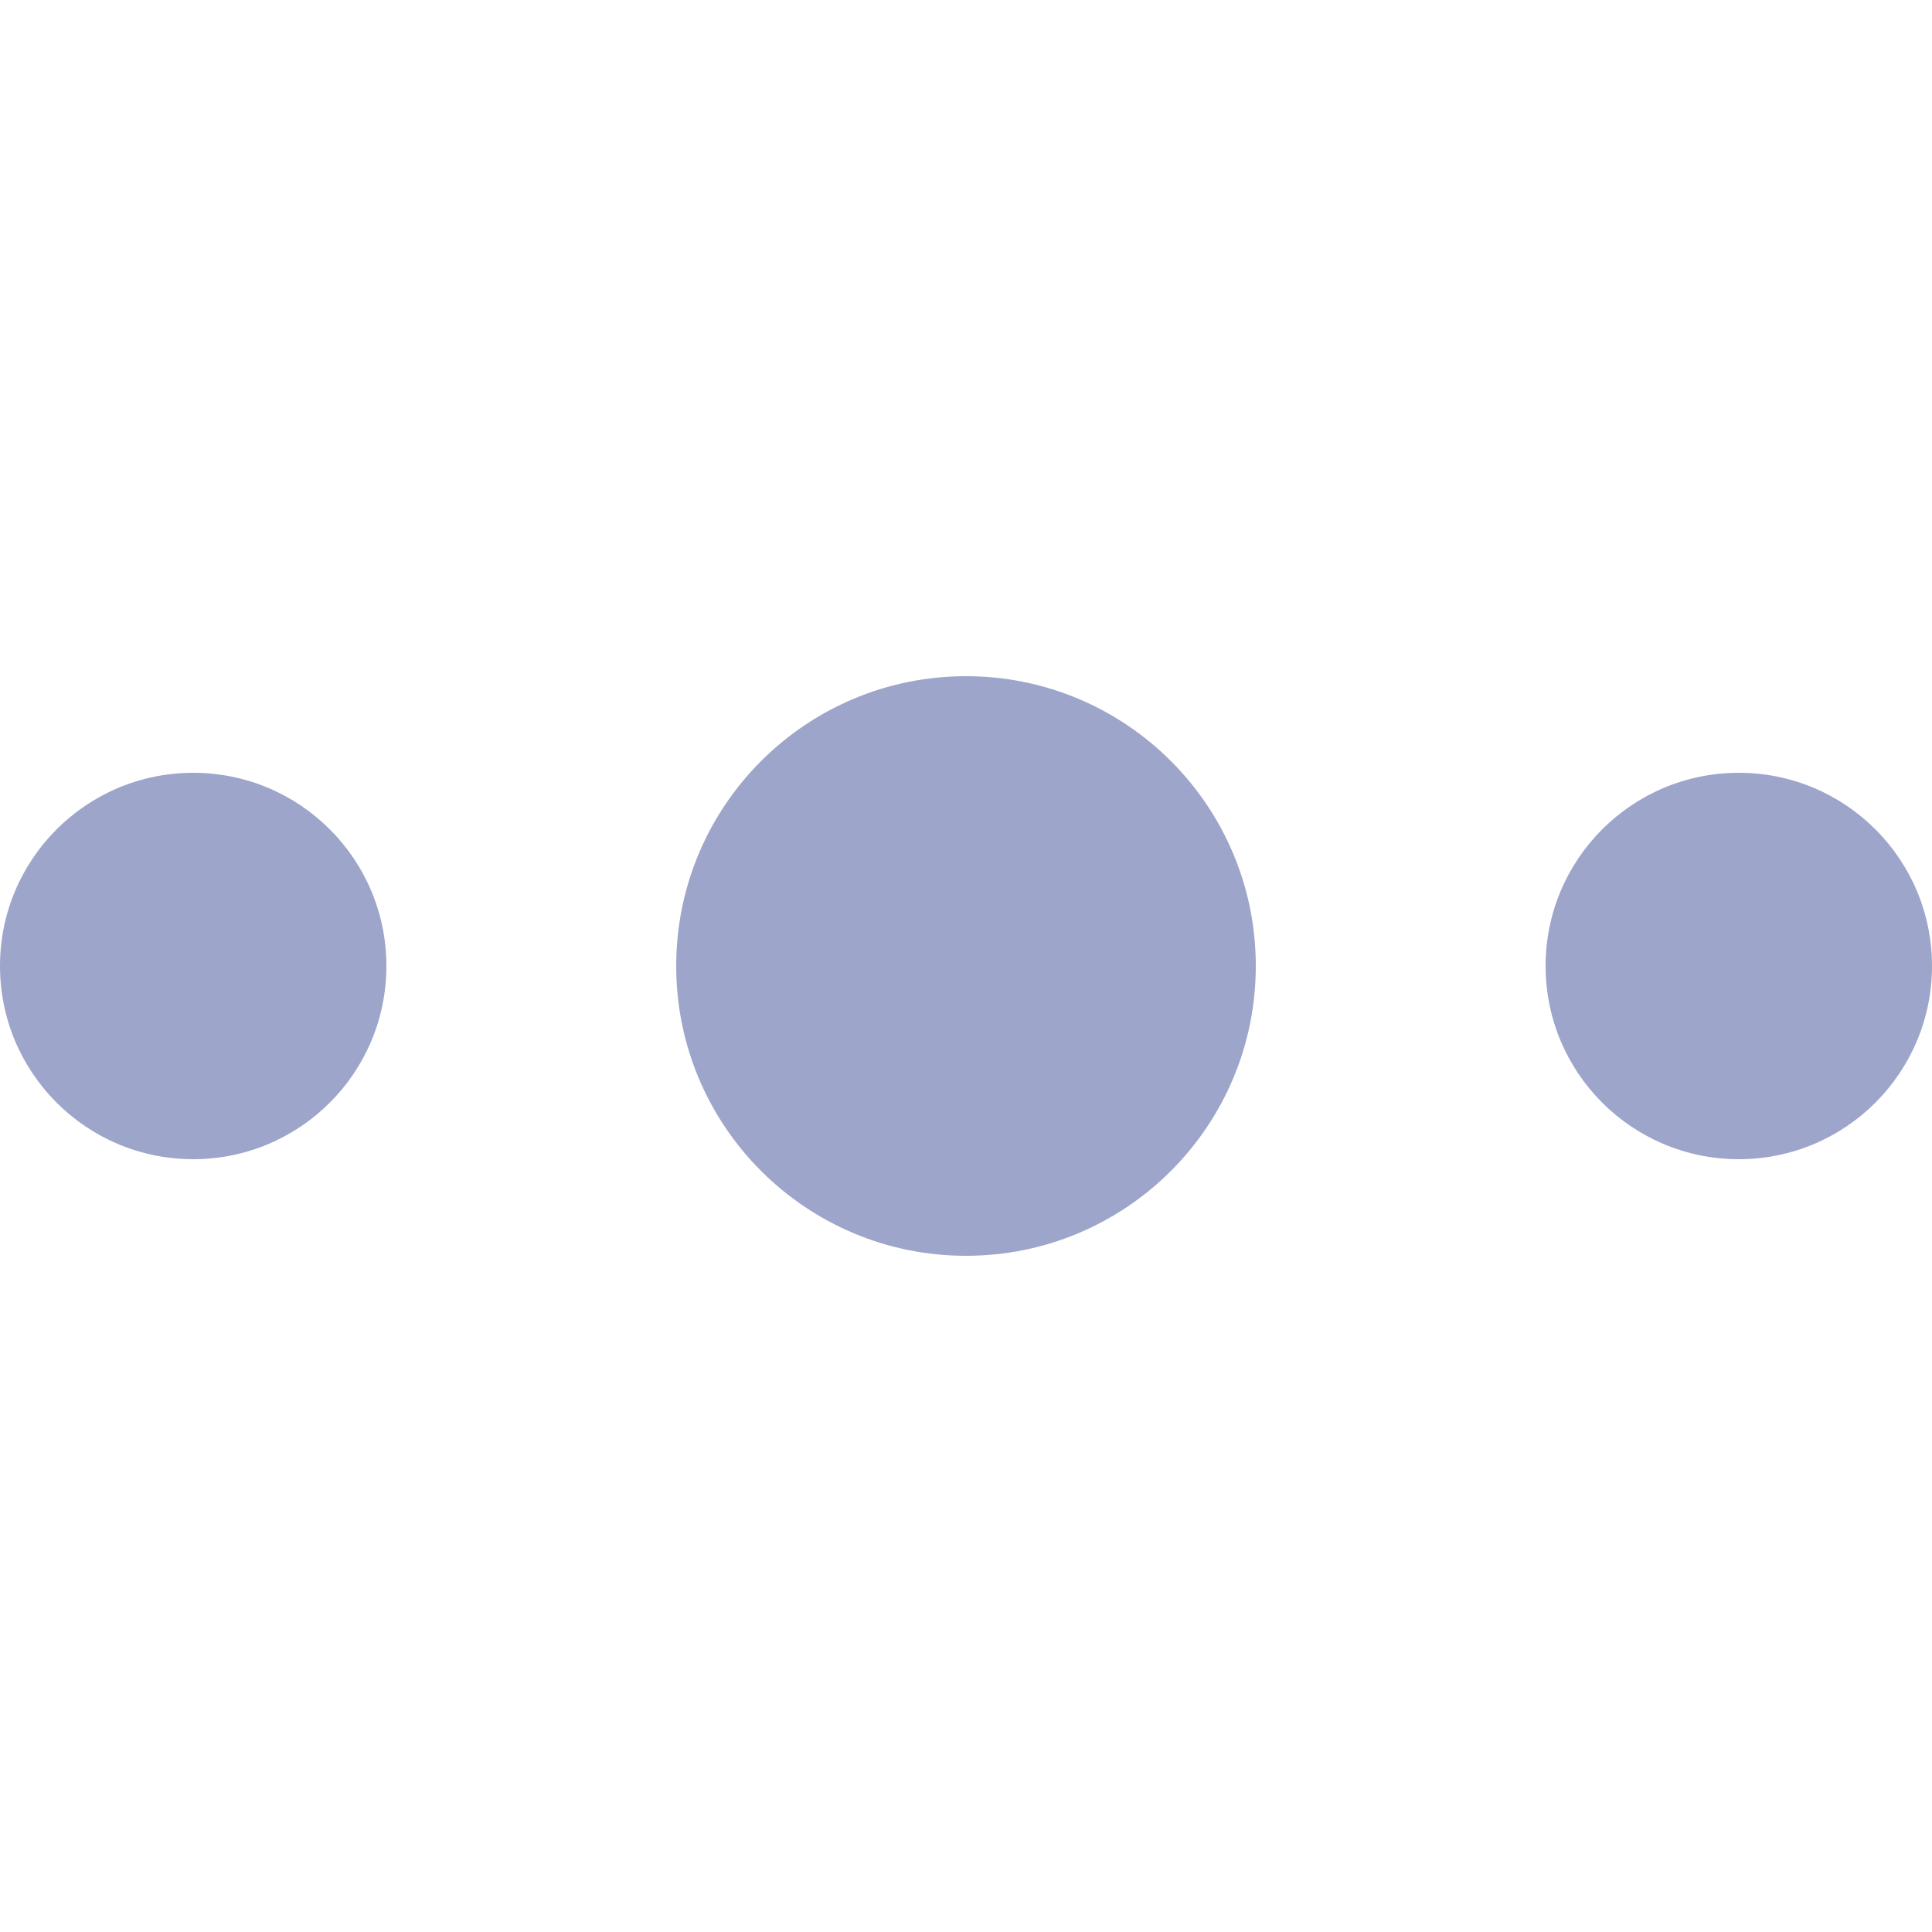 <?xml version="1.0" encoding="UTF-8"?>
<svg height="20" viewBox="0 0 20 20" width="20" xmlns="http://www.w3.org/2000/svg">
  <path d="m20 23c-1.657 0-3-1.343-3-3s1.343-3 3-3 3 1.343 3 3-1.343 3-3 3zm-8-1c-1.105 0-2-.895-2-2s.895-2 2-2 2 .895 2 2-.895 2-2 2zm16 0c-1.105 0-2-.895-2-2s.895-2 2-2 2 .895 2 2-.895 2-2 2z" fill="#9ea5ca" fill-rule="evenodd" transform="translate(-10 -10)"/>
</svg>
